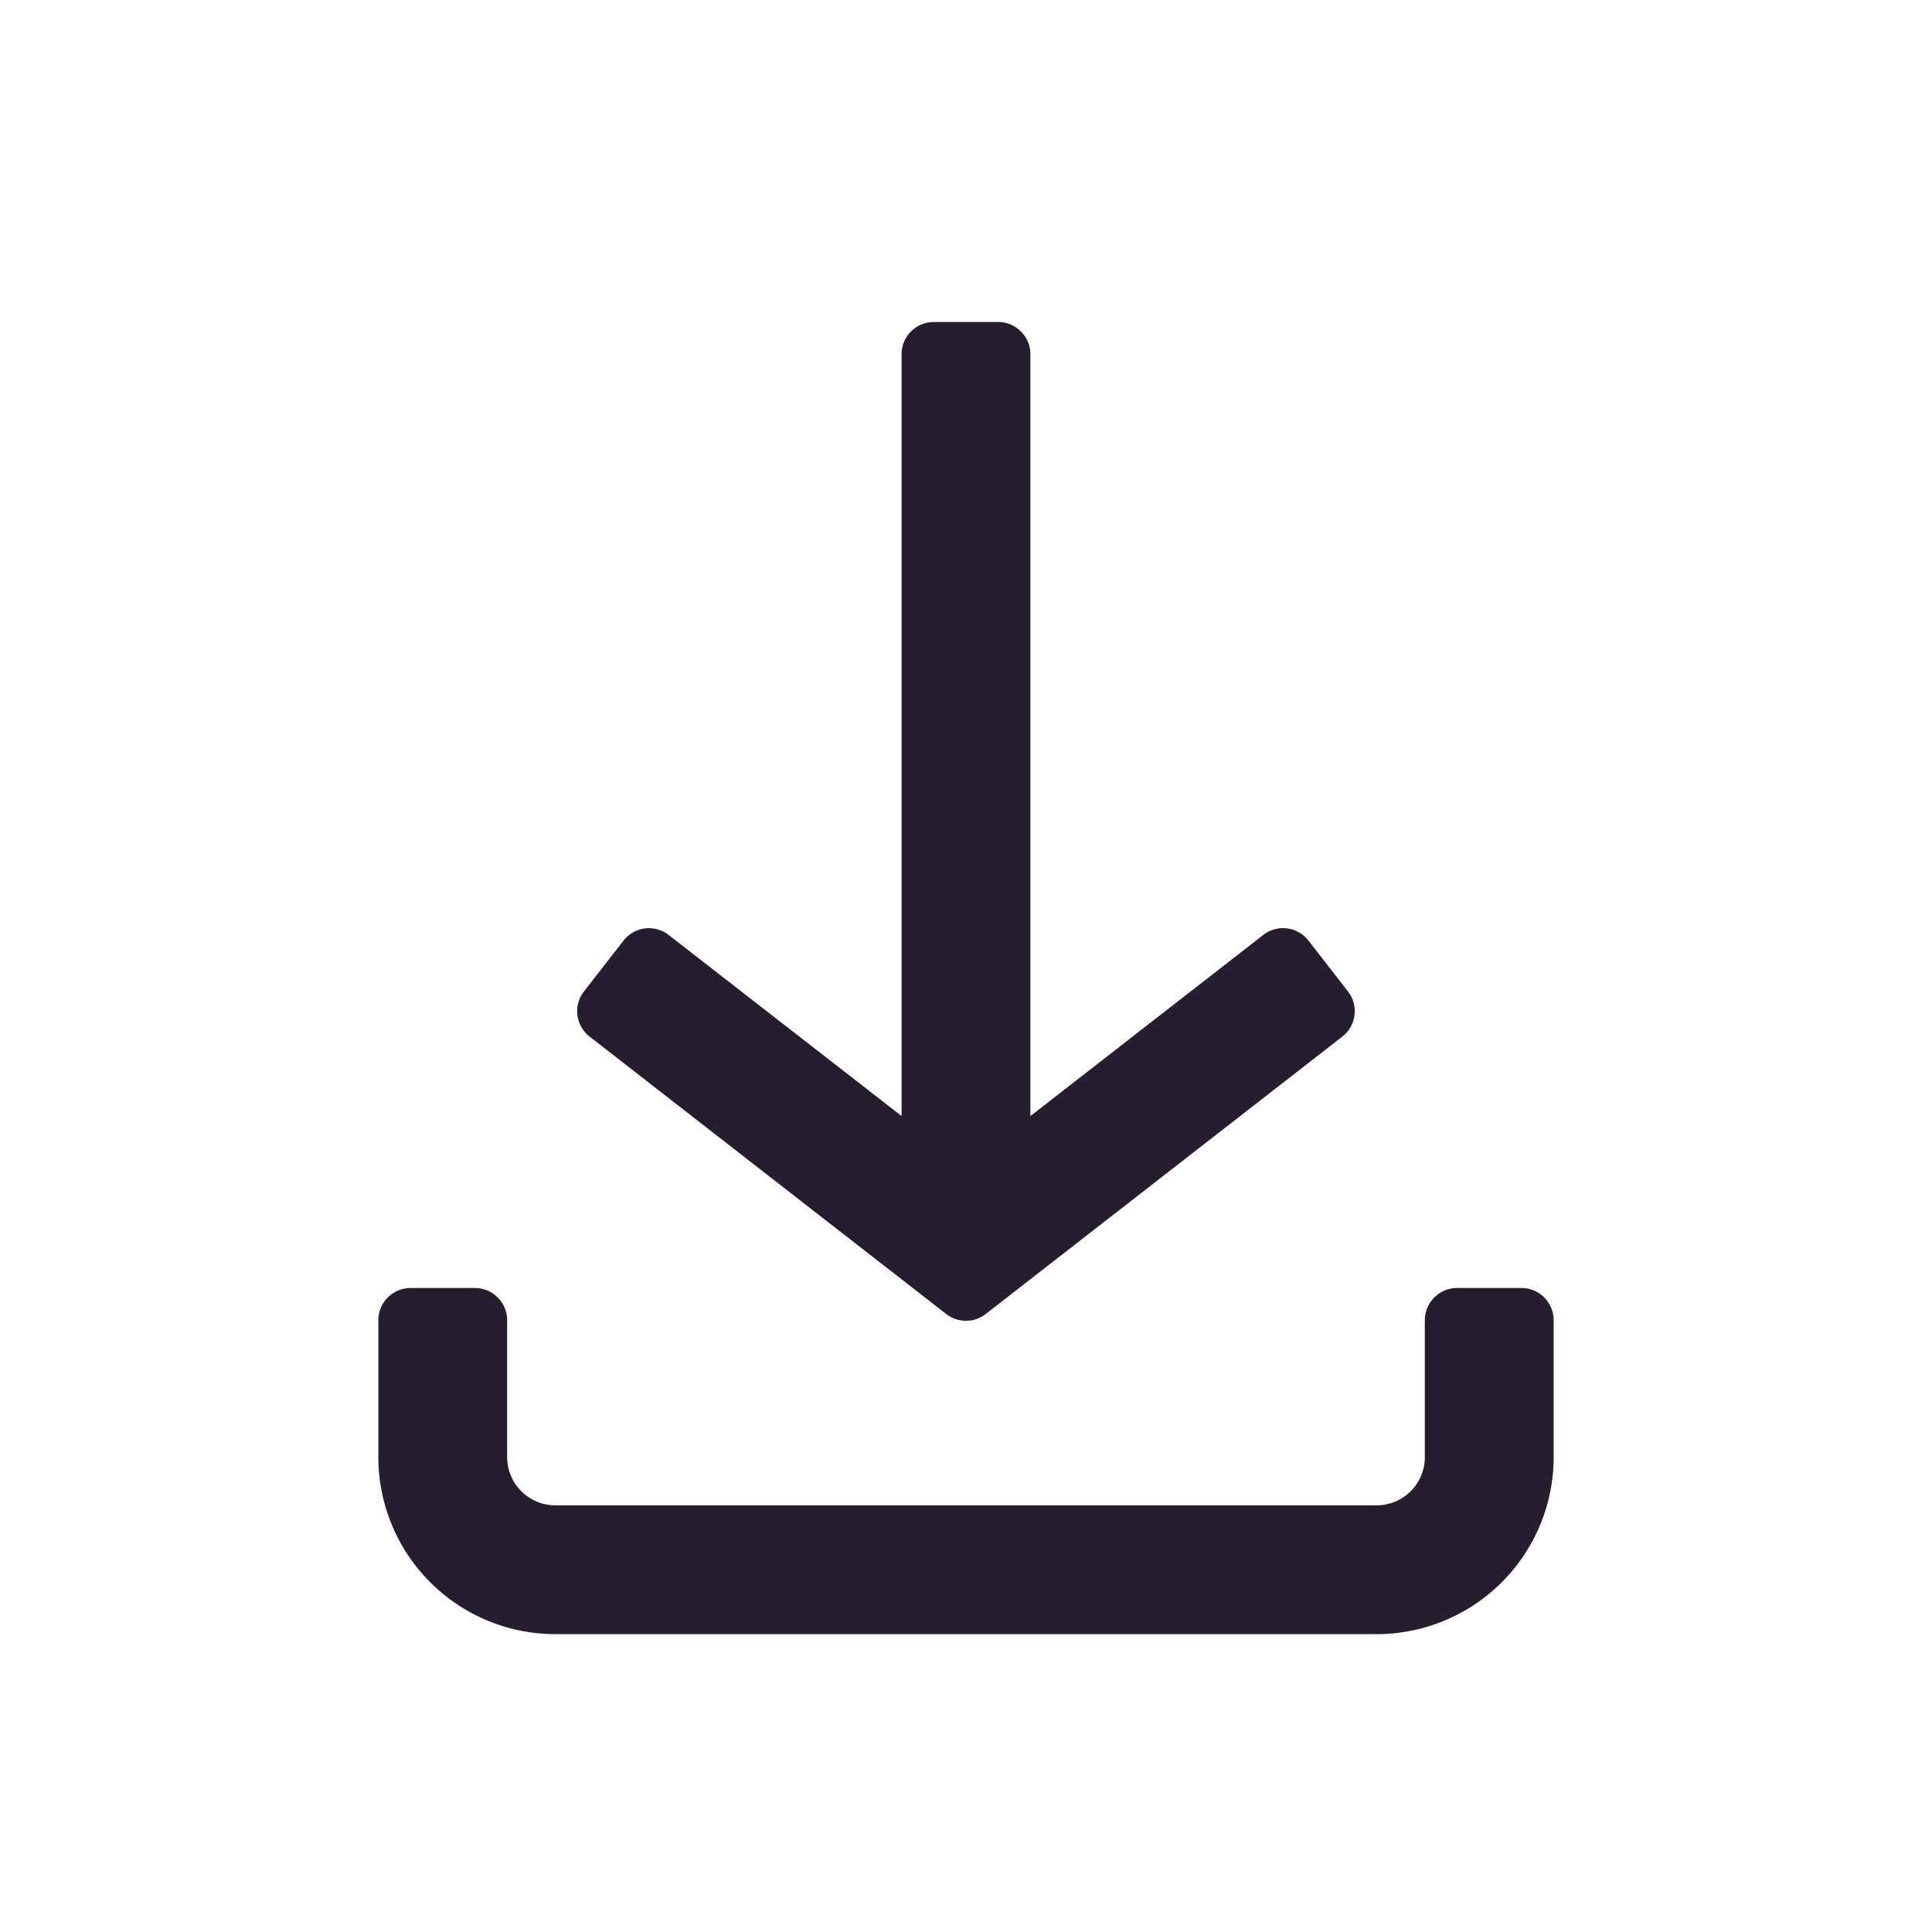 <svg width="24" height="24" fill="none" xmlns="http://www.w3.org/2000/svg"><path fill-rule="evenodd" clip-rule="evenodd" d="M12.4 4c.22 0 .4.18.4.4v9.464l2.893-2.25a.4.4 0 0 1 .561.07l.491.632a.4.4 0 0 1-.07.561l-4.43 3.446a.4.4 0 0 1-.491 0l-4.43-3.446a.4.4 0 0 1-.07-.561l.492-.632a.4.4 0 0 1 .56-.07l2.894 2.25V4.4c0-.22.179-.4.4-.4h.8Z" fill="#261E2F"/><path fill-rule="evenodd" clip-rule="evenodd" d="M5.9 16c.221 0 .4.18.4.4v1.7a.6.6 0 0 0 .6.6h10.2a.6.6 0 0 0 .6-.6v-1.7c0-.22.18-.4.4-.4h.8c.221 0 .4.18.4.4v1.7a2.2 2.2 0 0 1-2.2 2.2H6.9a2.2 2.2 0 0 1-2.2-2.2v-1.7c0-.22.18-.4.4-.4h.8Z" fill="#261E2F"/></svg>